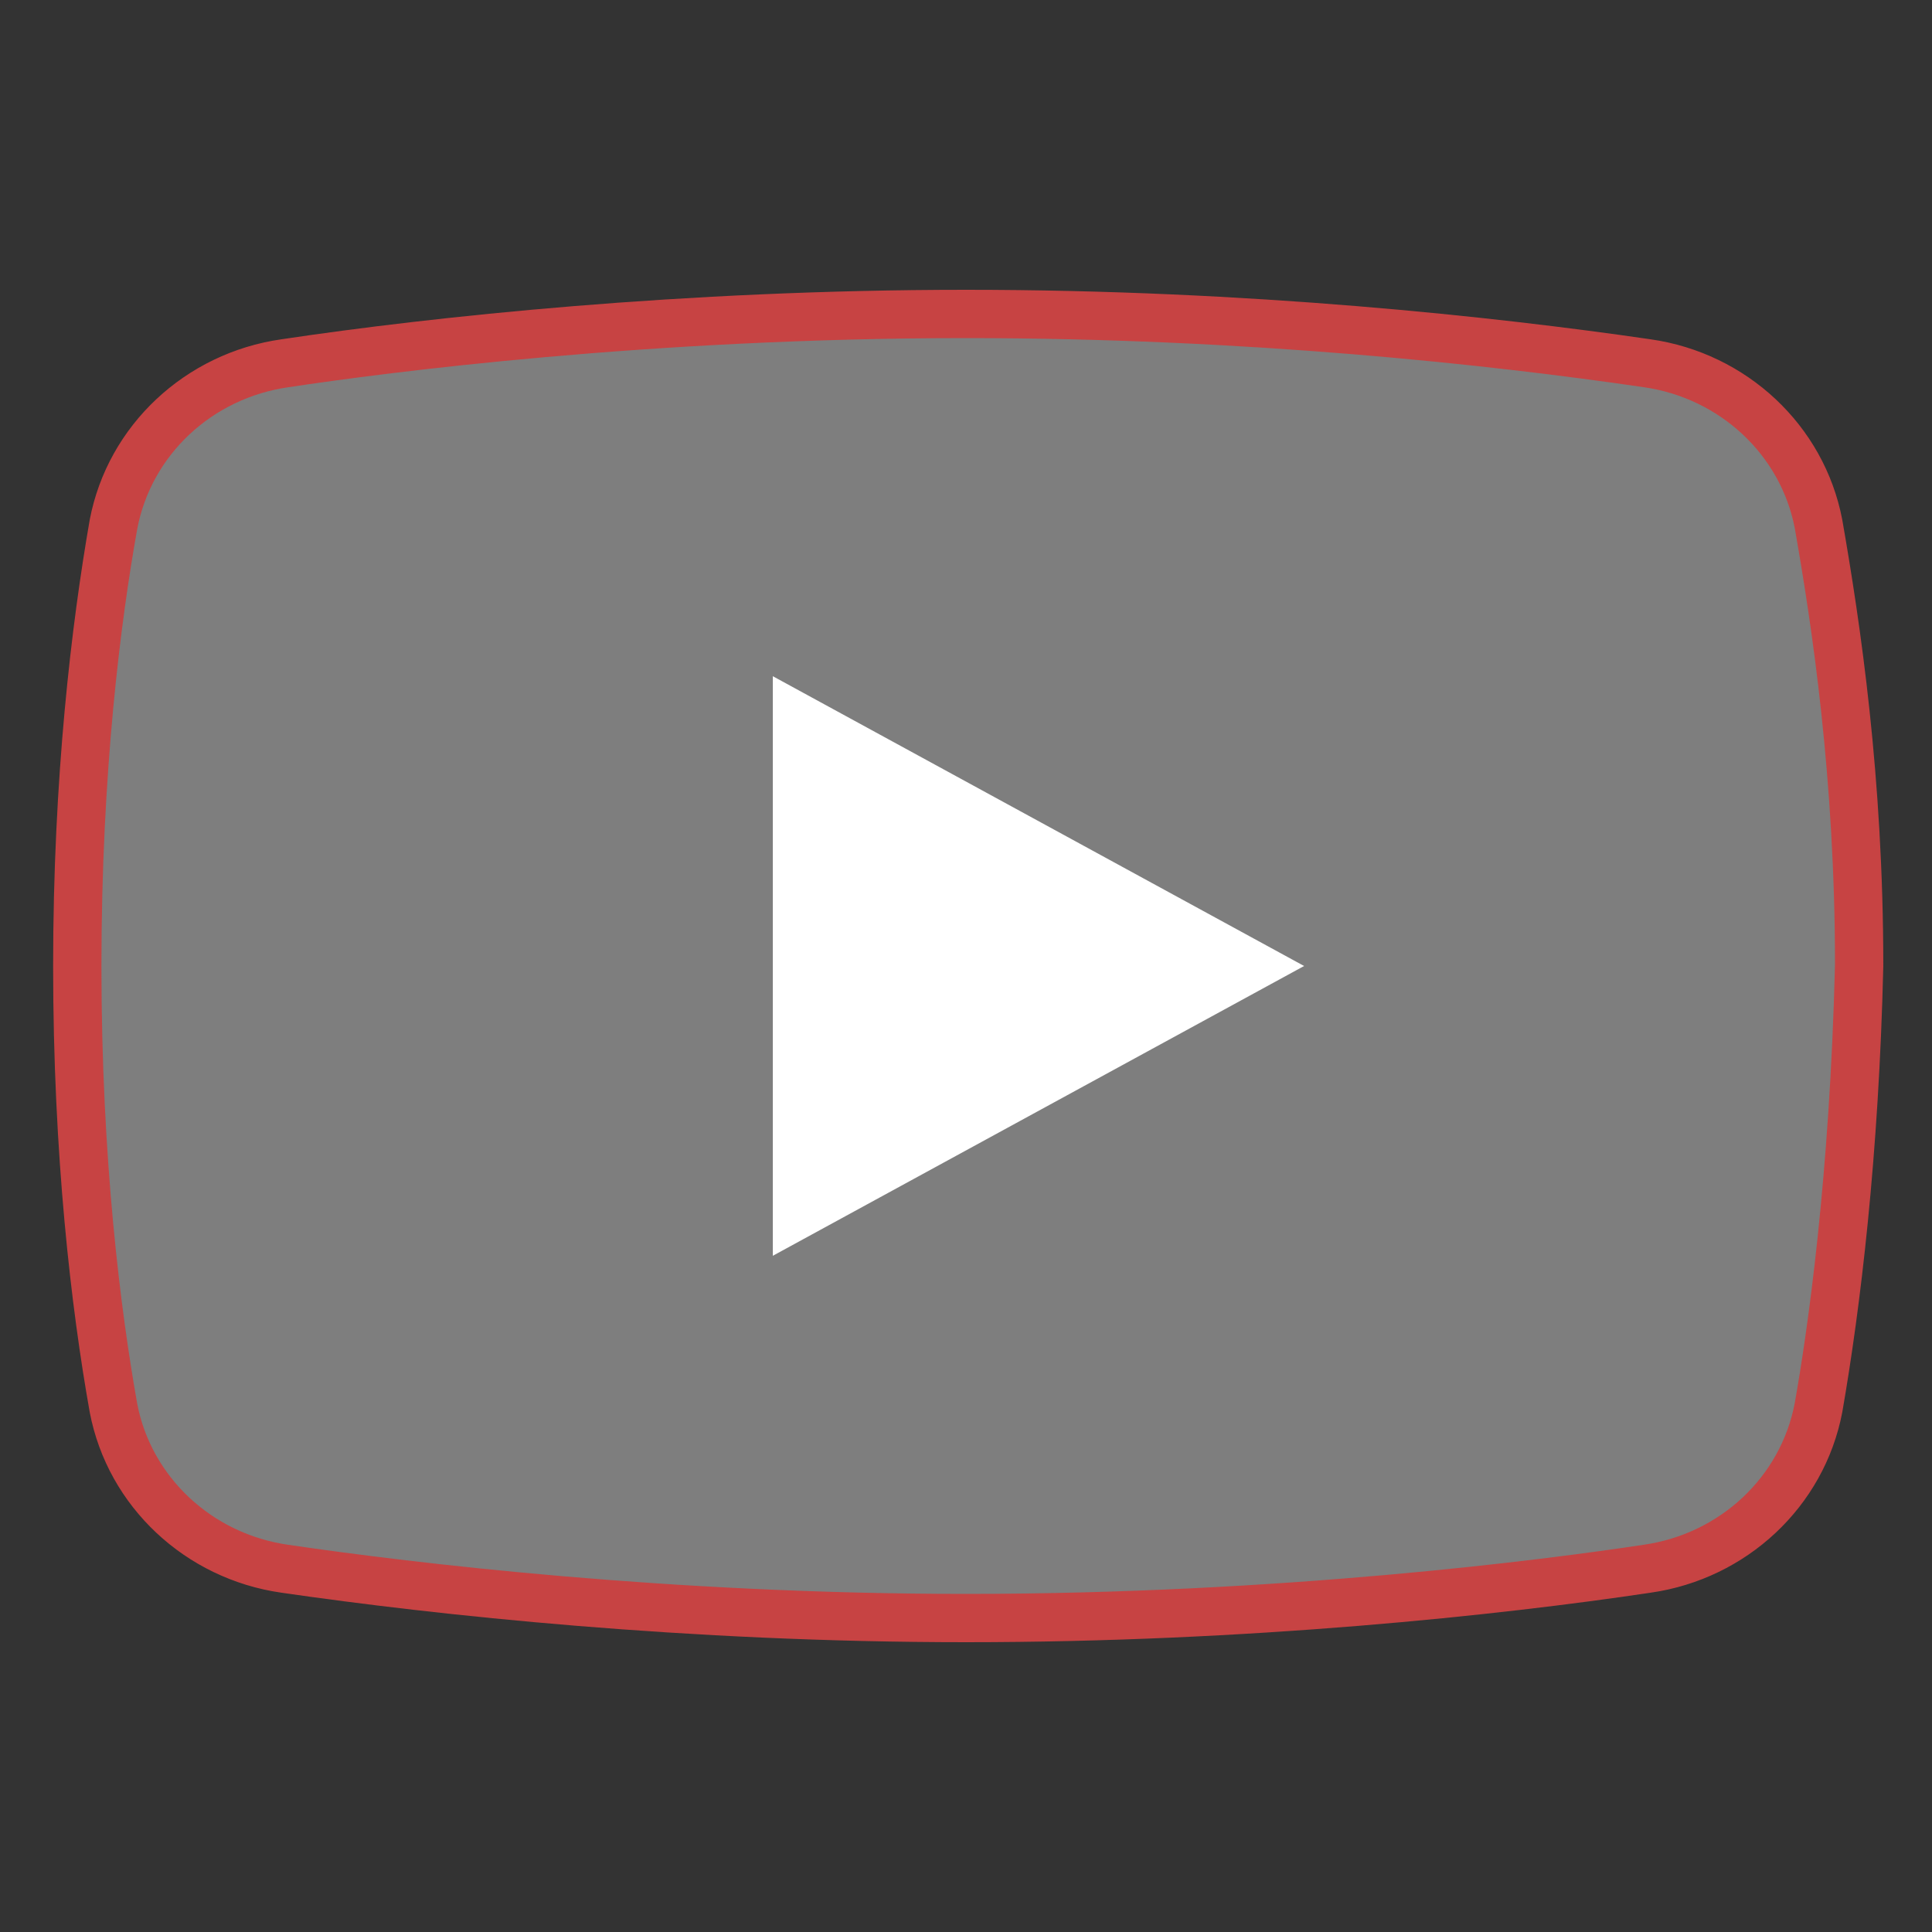 <?xml version="1.0" encoding="utf-8"?>
<!-- Generator: Adobe Illustrator 25.4.1, SVG Export Plug-In . SVG Version: 6.00 Build 0)  -->
<svg version="1.1" id="Layer_1" xmlns="http://www.w3.org/2000/svg" xmlns:xlink="http://www.w3.org/1999/xlink" x="0px" y="0px"
	 viewBox="0 0 480 480" style="enable-background:new 0 0 480 480;" xml:space="preserve">
<rect x="0" y="0" width="480" height="480" fill="#333333" stroke="none"/>
<style type="text/css">
	.st0{fill:#7E7E7E;}
	.st1{fill:#C74343;}
	.st2{fill:#FFFFFF;}
</style>
<path class="st0" d="M451.5,346.1c-4.5,23.5-23.8,41.4-47.6,44.8c-37.4,5.6-93.8,11.1-164.1,11.1c-69.2,0-126.7-6.4-165.3-12
	c-23.8-3.4-43.1-21.3-47.6-44.8c-4.5-25.8-8.8-57.8-8.8-104.9s4.8-80.6,9.3-106.4c4.5-23.5,23.8-41.4,47.6-44.8
	c37.4-5.6,94.9-12.6,165.3-12.6S365.8,84.4,404.4,90c23.8,3.4,43.1,21.3,47.6,44.8c4.5,25.8,10,59.3,10,106.4
	C460.9,288.2,456,320.3,451.5,346.1z"/>
<path class="st1" d="M240,84c69.8,0,130.1,6.6,168.4,12.2c18.9,2.7,34,16.8,37.5,35c4.3,24.4,10,62.3,10,108.5
	c-1.3,52.6-6.8,90.9-10,108.9c-3.5,18.4-18.6,32.5-37.6,35.2C383.9,387.5,318.5,396,240,396c-73.5,0-137-7.6-168.4-12.2
	c-18.9-2.7-34-16.8-37.5-35c-4.1-23-8.9-60.6-8.9-108.8s4.8-85.8,8.9-108.6c3.5-18.4,18.6-32.5,37.6-35.2C96.2,92.5,161.6,84,240,84
	 M240,72c-70.3,0-132.7,6.7-170.1,12.3c-23.8,3.4-43.1,21.3-47.6,44.8c-4.5,25.8-9.1,63.8-9.1,110.9s4.5,85.1,9.1,110.9
	c4.5,23.5,23.8,41.4,47.6,44.8C108.5,401.3,170.8,408,240,408c70.3,0,132.7-6.7,170.1-12.3c23.8-3.4,43.1-21.3,47.6-44.8
	c4.5-25.8,9.1-63.8,10.2-110.9c0-47-5.7-85.1-10.2-110.9c-4.5-23.5-23.8-41.4-47.6-44.8C371.6,78.7,310.4,72,240,72L240,72z"/>
<polygon class="st2" points="192,312 192,168 324,240 "/>
</svg>
